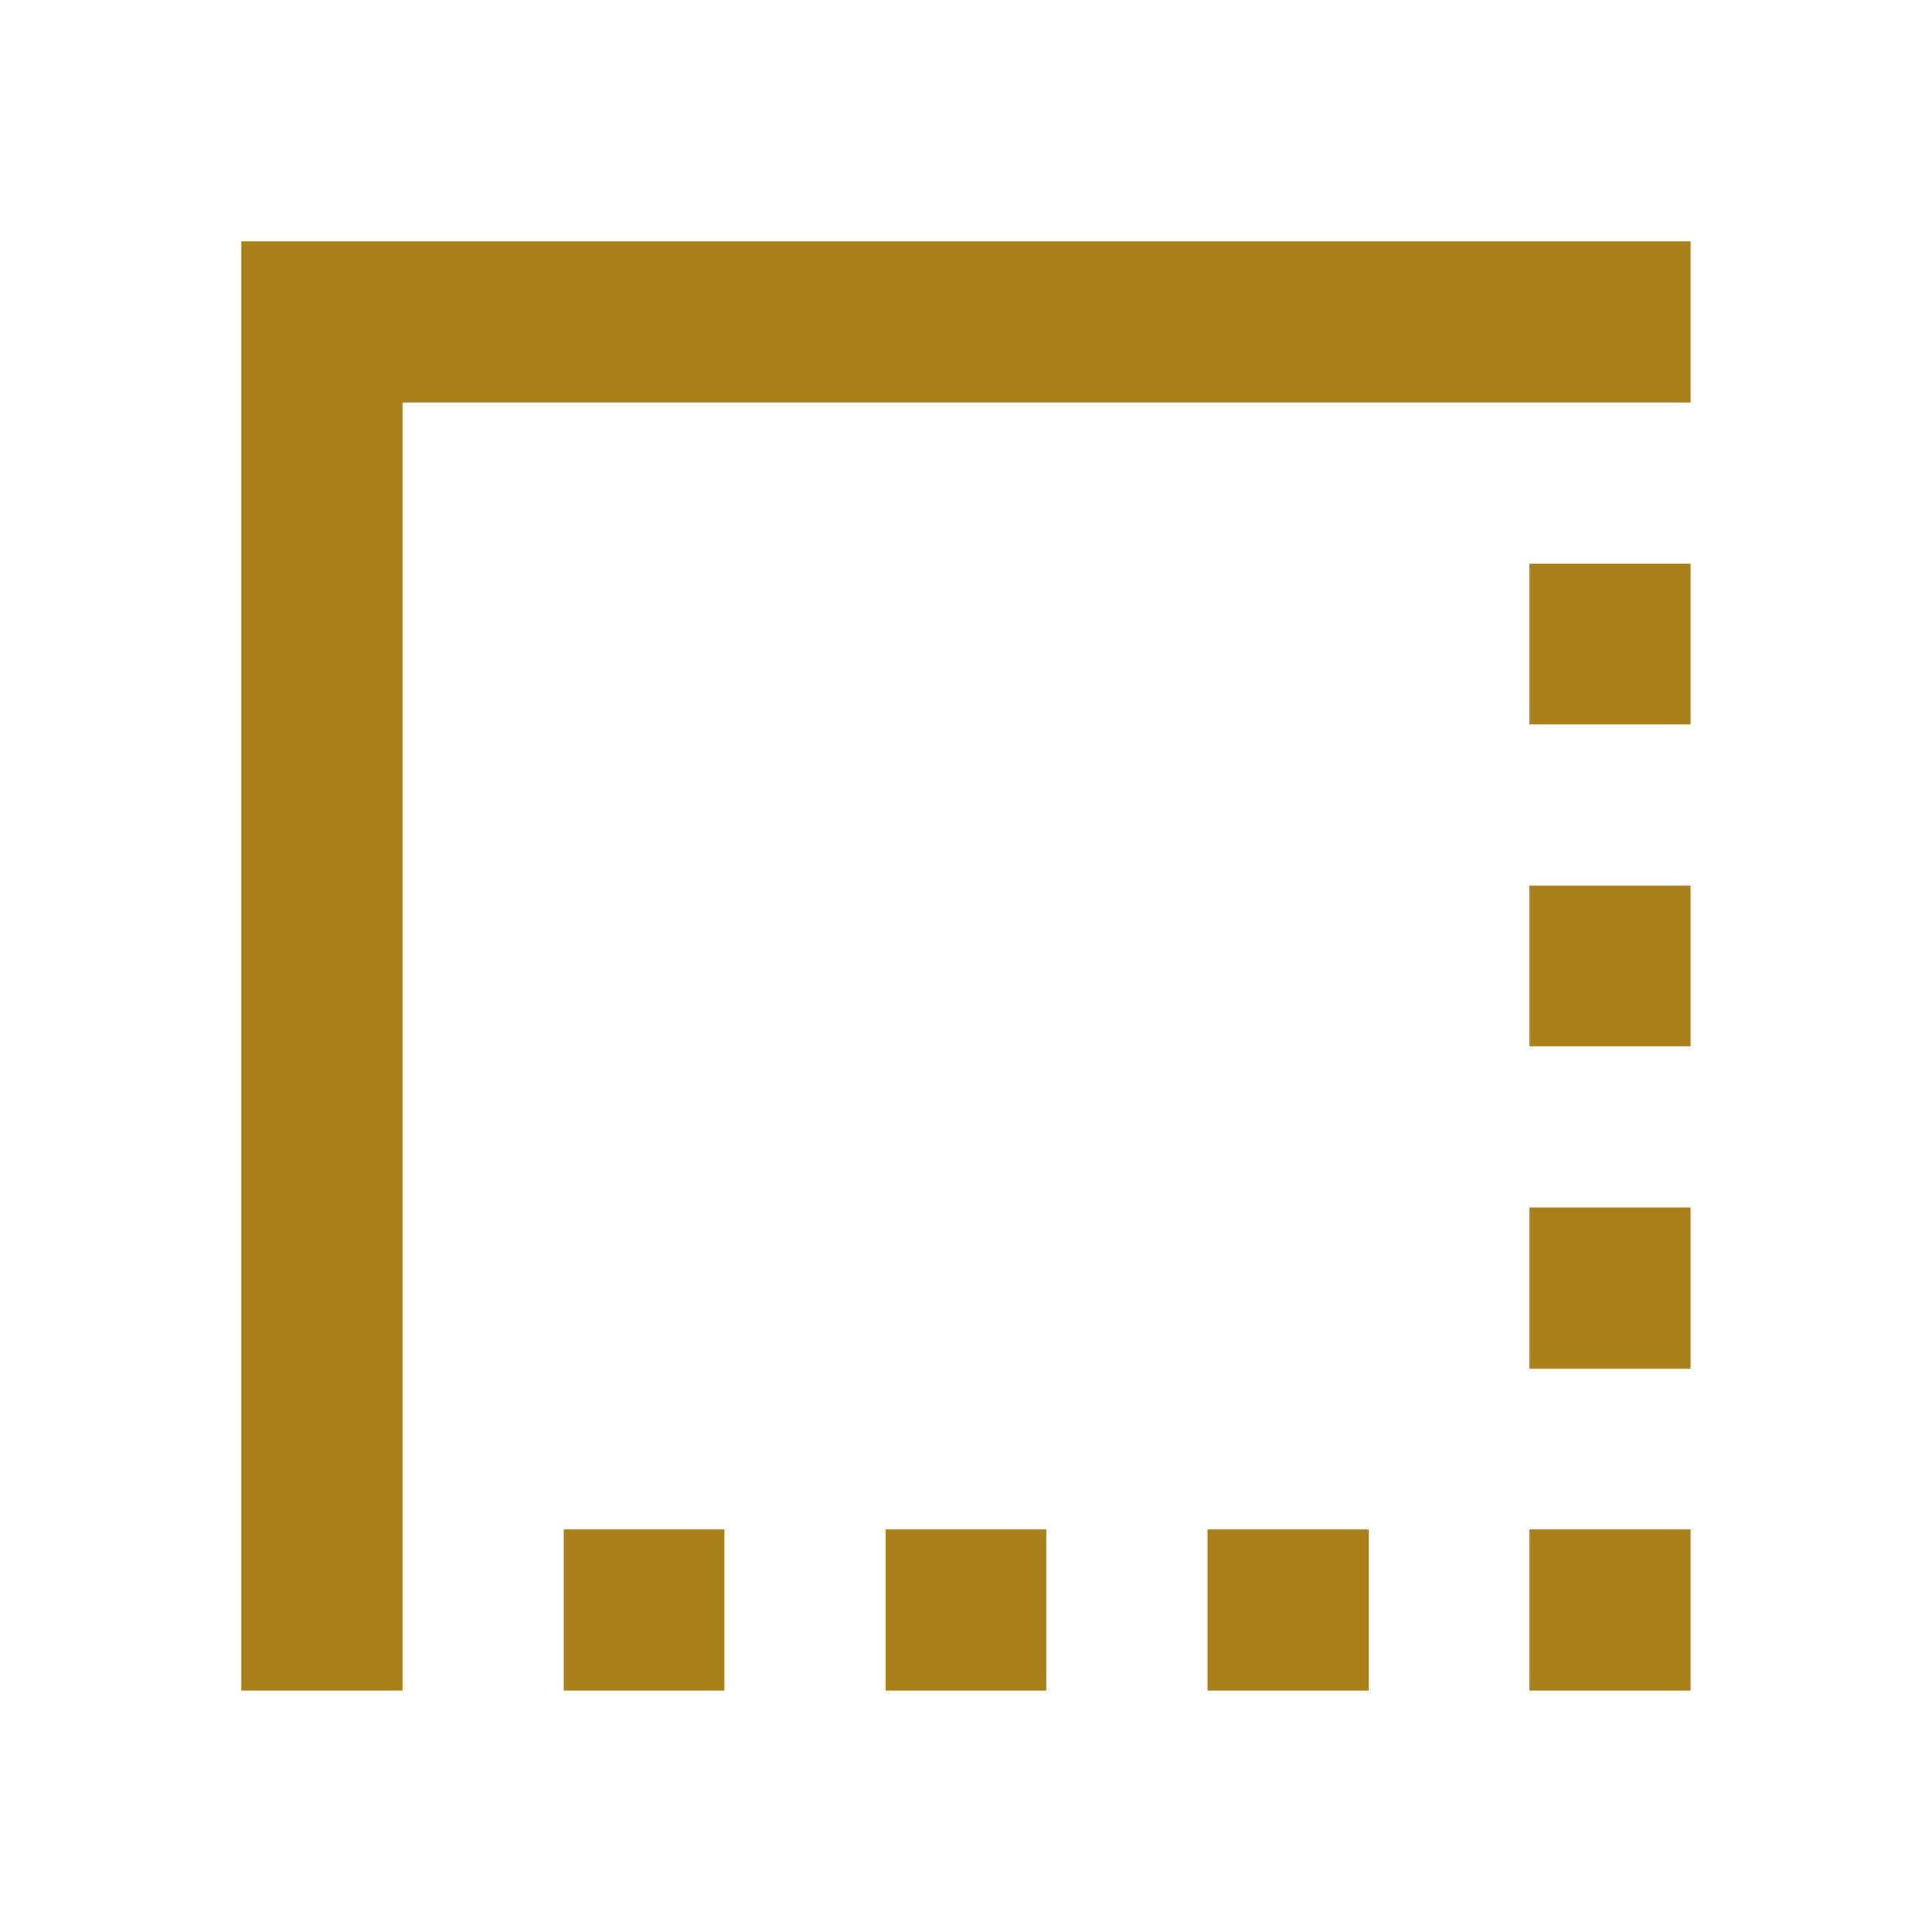 ﻿<?xml version="1.0" encoding="utf-8"?>
<!DOCTYPE svg PUBLIC "-//W3C//DTD SVG 1.1//EN" "http://www.w3.org/Graphics/SVG/1.1/DTD/svg11.dtd">
<svg xmlns="http://www.w3.org/2000/svg" xmlns:xlink="http://www.w3.org/1999/xlink" version="1.1" baseProfile="full" width="24" height="24" viewBox="0 0 24.00 24.00" enable-background="new 0 0 24.00 24.00" xml:space="preserve">
	<path fill="#A87F19" fill-opacity="1" stroke-width="0.2" stroke-linejoin="round" d="M 15,21.001L 17.003,21.001L 17.003,18.999L 15,18.999M 18.999,21.001L 21.001,21.001L 21.001,18.999L 18.999,18.999M 7.003,21.001L 8.999,21.001L 8.999,18.999L 7.003,18.999M 11.001,21.001L 12.998,21.001L 12.998,18.999L 11.001,18.999M 18.999,17.003L 21.001,17.003L 21.001,15L 18.999,15M 18.999,12.998L 21.001,12.998L 21.001,11.001L 18.999,11.001M 2.998,2.998L 2.998,21.001L 5,21.001L 5,5L 21.001,5L 21.001,2.998M 18.999,8.999L 21.001,8.999L 21.001,7.003L 18.999,7.003"/>
</svg>
